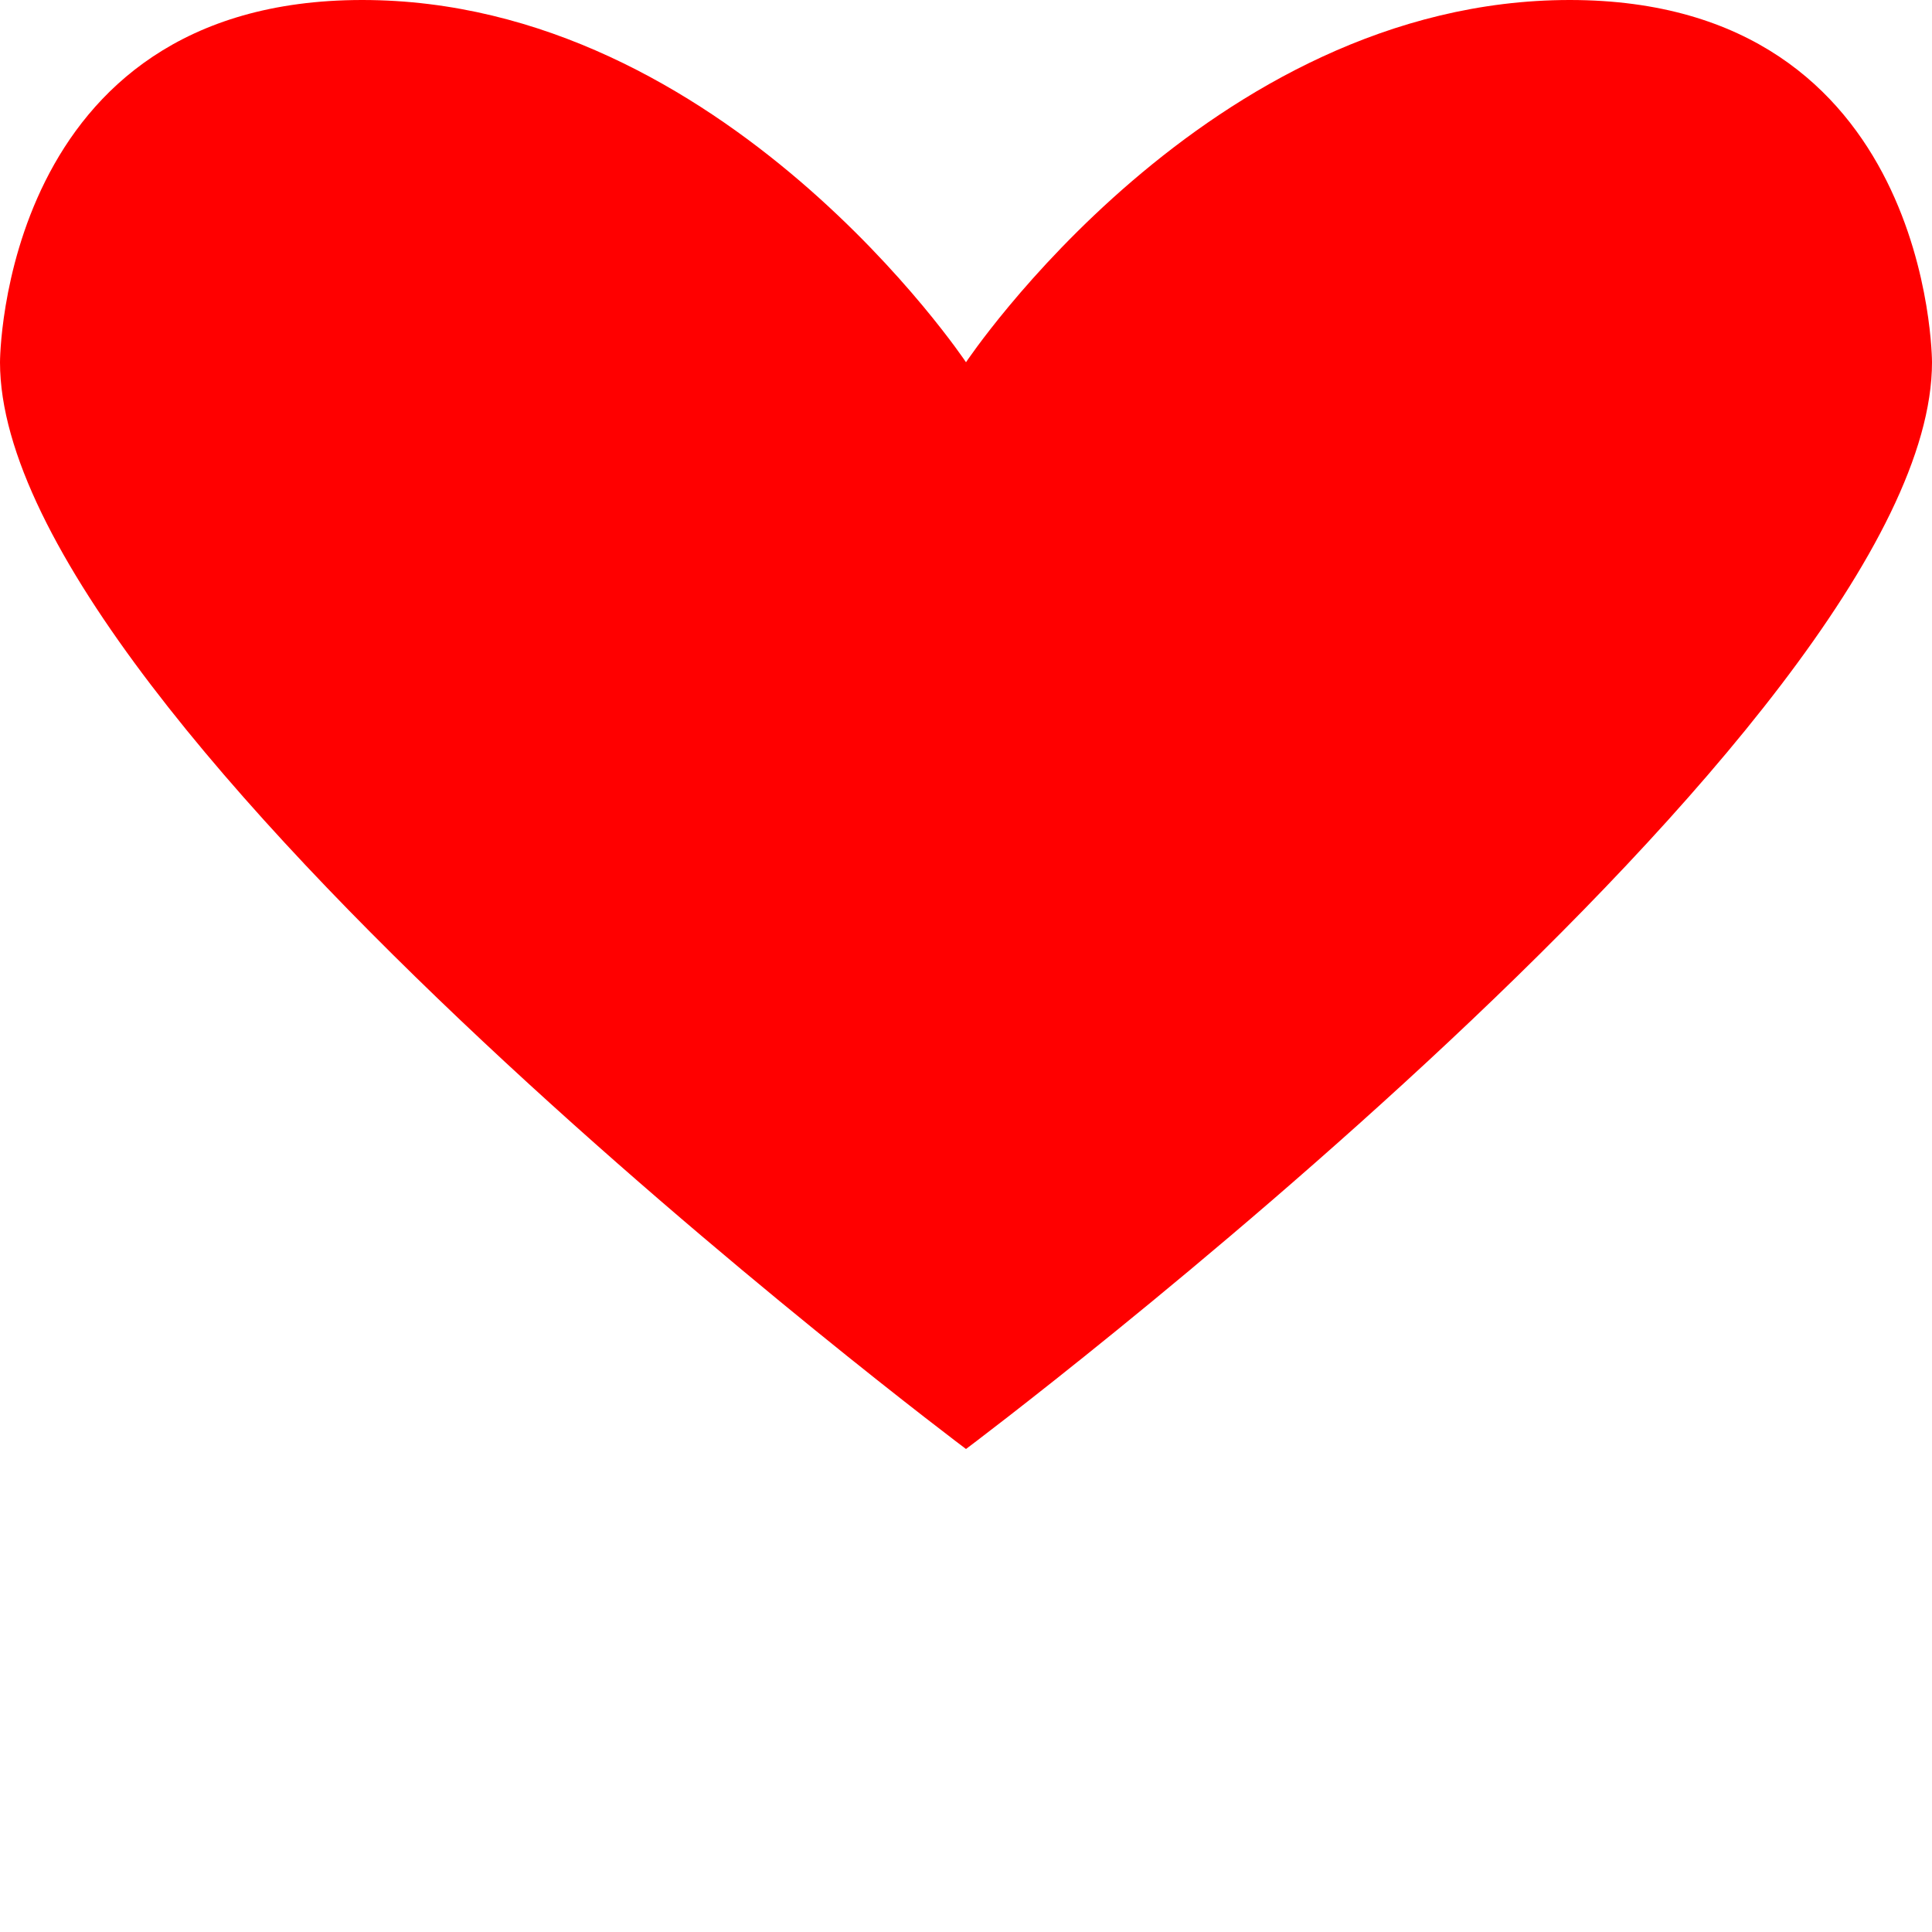 <?xml version="1.0" encoding="UTF-8"?>
<svg width="16" height="16" version="1.1" xmlns="http://www.w3.org/2000/svg">
  <path d="M8 3 C8 3 6 0 3 0 C0 0 0 3 0 3 C0 6 8 12 8 12 C8 12 16 6 16 3 C16 3 16 0 13 0 C10 0 8 3 8 3 Z" fill="#FF0000"/>
</svg>
